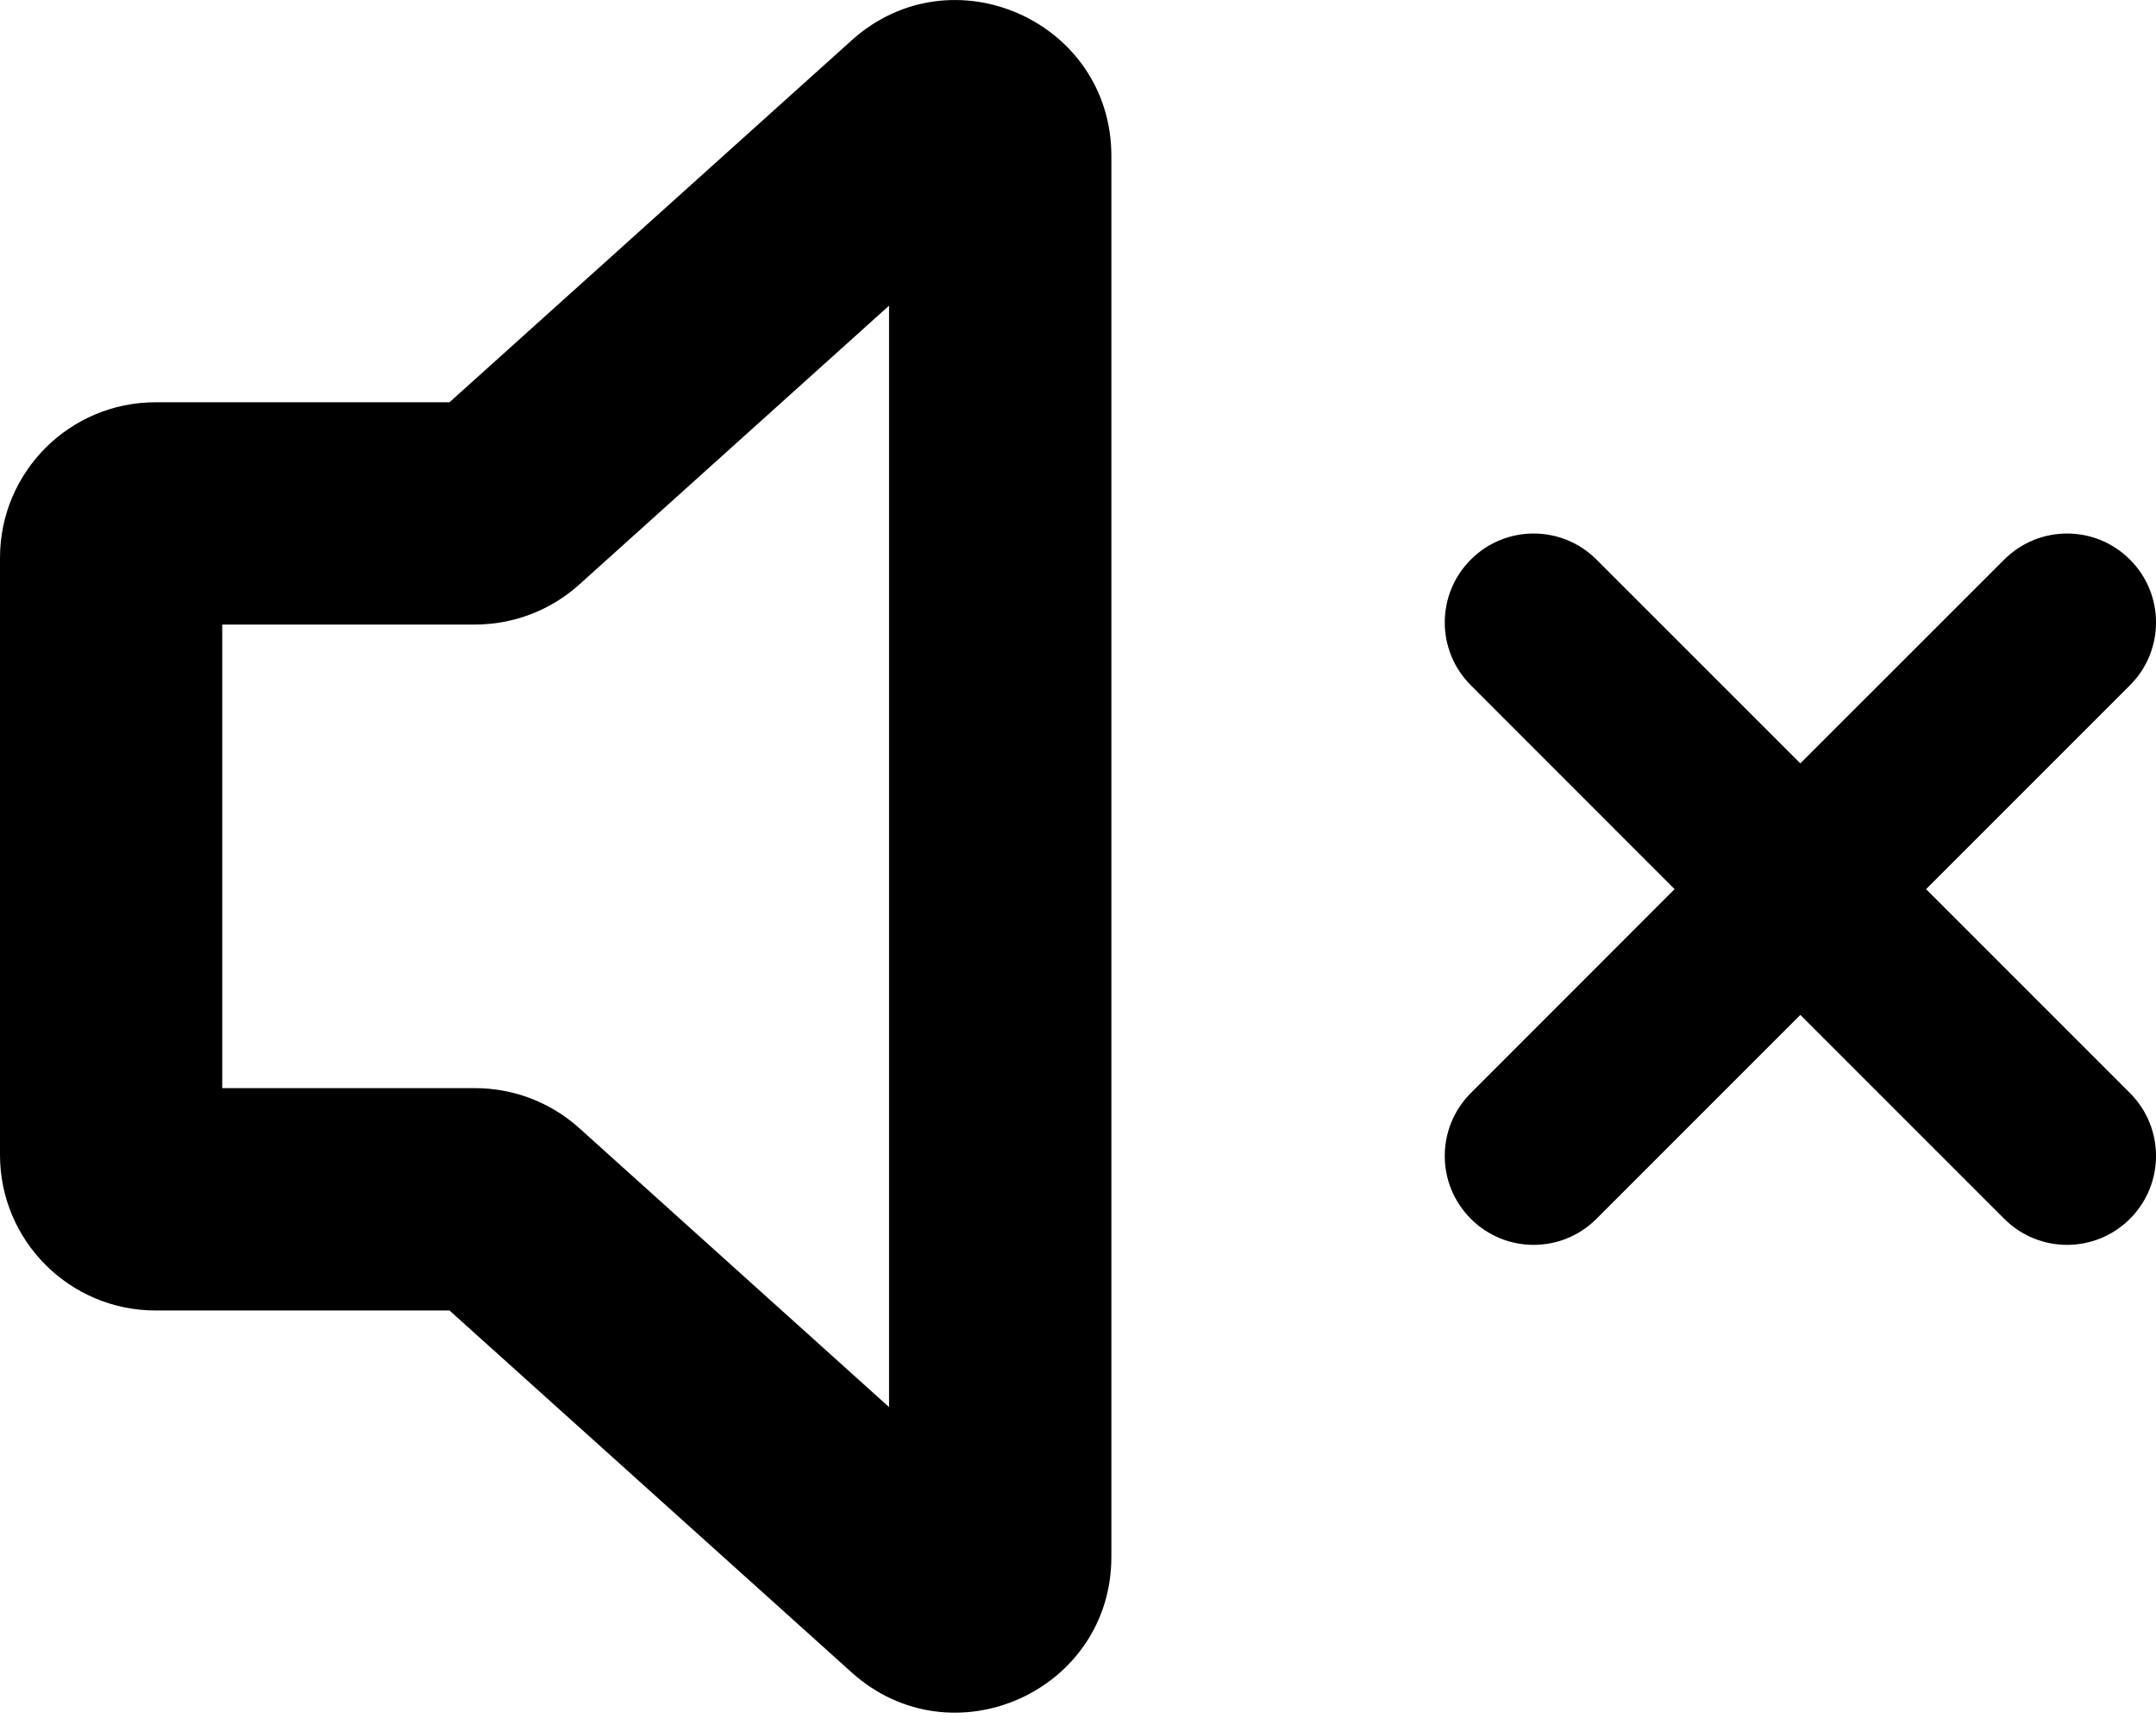 <svg viewBox="0 0 25 20" fill="none" xmlns="http://www.w3.org/2000/svg">
<path fill-rule="evenodd" clip-rule="evenodd" d="M9.876 0.467C11.037 -0.578 12.887 0.246 12.887 1.808V18.05C12.887 19.611 11.037 20.435 9.876 19.391L5.212 15.194H1.804C0.808 15.194 0 14.386 0 13.39V6.468C0 5.471 0.808 4.664 1.804 4.664H5.212L9.876 0.467ZM10.309 3.544L6.716 6.778C6.385 7.076 5.955 7.241 5.509 7.241H2.577V12.616H5.509C5.955 12.616 6.385 12.781 6.716 13.079L10.309 16.314V3.544Z" fill='currentColor'/>
<path fill-rule="evenodd" clip-rule="evenodd" d="M17.055 6.488C17.457 6.085 18.11 6.085 18.512 6.488L20.876 8.851L23.24 6.488C23.643 6.085 24.295 6.085 24.698 6.488C25.101 6.89 25.101 7.543 24.698 7.945L22.334 10.309L24.698 12.673C25.101 13.076 25.101 13.728 24.698 14.131C24.295 14.534 23.643 14.534 23.24 14.131L20.876 11.767L18.512 14.131C18.11 14.534 17.457 14.534 17.055 14.131C16.652 13.728 16.652 13.076 17.055 12.673L19.418 10.309L17.055 7.945C16.652 7.543 16.652 6.89 17.055 6.488Z" fill='currentColor'/>
</svg>
